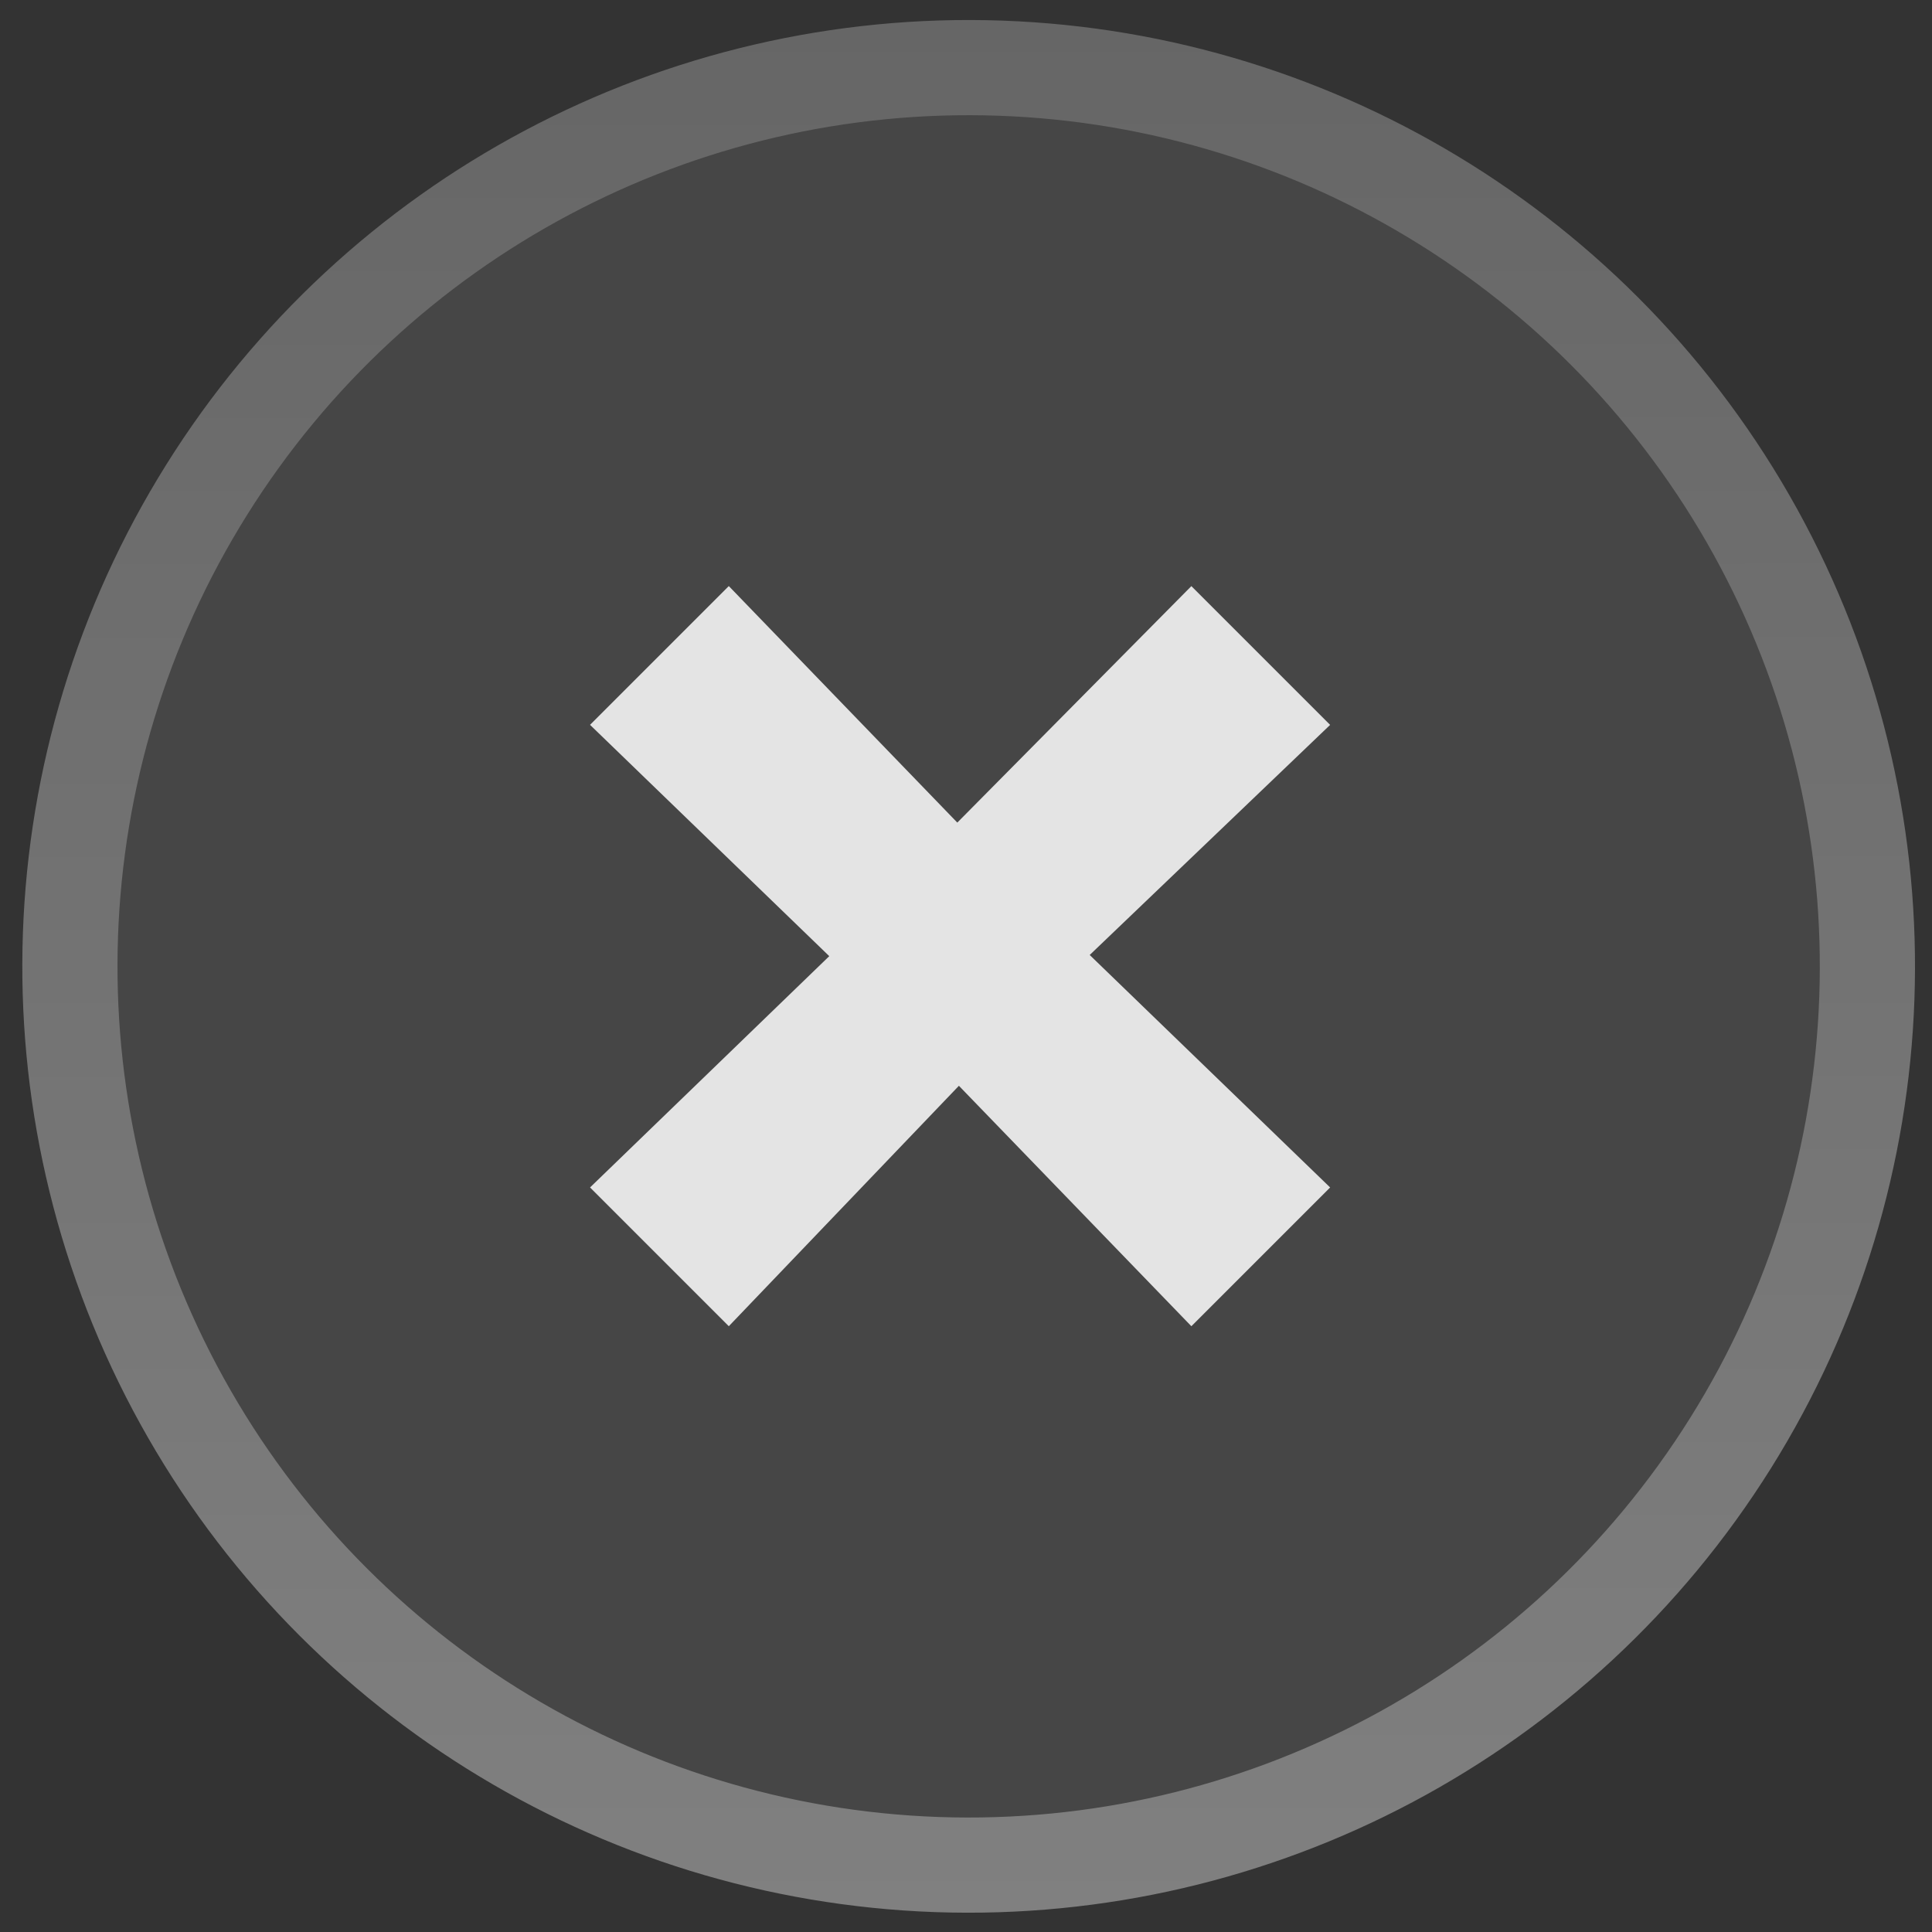 <?xml version="1.0" encoding="UTF-8" standalone="no"?>
<svg
   xmlns:dc="http://purl.org/dc/elements/1.1/"
   xmlns:cc="http://creativecommons.org/ns#"
   xmlns:rdf="http://www.w3.org/1999/02/22-rdf-syntax-ns#"
   xmlns:svg="http://www.w3.org/2000/svg"
   xmlns="http://www.w3.org/2000/svg"
   xmlns:xlink="http://www.w3.org/1999/xlink"
   xmlns:sodipodi="http://sodipodi.sourceforge.net/DTD/sodipodi-0.dtd"
   xmlns:inkscape="http://www.inkscape.org/namespaces/inkscape"
   width="40"
   height="40"
   version="1.1"
   style="enable-background:new"
   id="svg8"
   sodipodi:docname="titlebutton-close@2.svg"
   inkscape:version="0.92.2 (5c3e80d, 2017-08-06)">
  <rect width="100%" height="100%" fill="#333333" stroke="none"/>
  <defs
     id="defs12">
    <linearGradient
       id="linearGradient844">
      <stop
         offset="0"
         style="stop-color:#666666;stop-opacity:1"
         id="stop840" />
      <stop
         offset="1"
         style="stop-color:#808080;stop-opacity:1"
         id="stop842" />
    </linearGradient>
    <linearGradient
       id="linearGradient892">
      <stop
         id="stop888"
         style="stop-color:#fafafa;stop-opacity:0"
         offset="0" />
      <stop
         id="stop890"
         style="stop-color:#808080;stop-opacity:1"
         offset="1" />
    </linearGradient>
    <linearGradient
       id="linearGradient839">
      <stop
         id="stop835"
         style="stop-color:#808080;stop-opacity:1"
         offset="0" />
      <stop
         id="stop837"
         style="stop-color:#808080;stop-opacity:1"
         offset="1" />
    </linearGradient>
    <linearGradient
       id="linearGradient4507">
      <stop
         offset="0"
         style="stop-color:#fafafa;stop-opacity:0.855"
         id="stop4503" />
      <stop
         offset="1"
         style="stop-color:#646464;stop-opacity:1"
         id="stop4505" />
    </linearGradient>
    <linearGradient
       id="linearGradient3587-6-5">
      <stop
         offset="0"
         style="stop-color:#000000;stop-opacity:1"
         id="stop4498" />
      <stop
         offset="1"
         style="stop-color:#646464;stop-opacity:1"
         id="stop4500" />
    </linearGradient>
    <linearGradient
       x1="6.931"
       y1="7.844"
       x2="11.17"
       y2="12.083"
       id="linearGradient2388"
       xlink:href="#linearGradient3587-6-5-0"
       gradientUnits="userSpaceOnUse"
       gradientTransform="matrix(0.754,0.754,-0.754,0.754,9.28,-7.449)" />
    <linearGradient
       id="linearGradient3587-6-5-0">
      <stop
         id="stop3589-9-2"
         style="stop-color:#000000;stop-opacity:1"
         offset="0" />
      <stop
         id="stop3591-7-4"
         style="stop-color:#646464;stop-opacity:1"
         offset="1" />
    </linearGradient>
    <linearGradient
       x1="7.08"
       y1="7.694"
       x2="11.318"
       y2="11.932"
       id="linearGradient2388-5"
       xlink:href="#linearGradient4507"
       gradientUnits="userSpaceOnUse"
       gradientTransform="matrix(0.752,0.757,-0.757,0.752,31.822,-5.317)" />
    <linearGradient
       x1="6.931"
       y1="7.844"
       x2="11.17"
       y2="12.083"
       id="linearGradient2388-9"
       xlink:href="#linearGradient3587-6-5"
       gradientUnits="userSpaceOnUse"
       gradientTransform="matrix(0.754,0.754,-0.754,0.754,-13.232,-10.317)" />
    <linearGradient
       inkscape:collect="always"
       xlink:href="#linearGradient844"
       id="linearGradient838"
       x1="7.947"
       y1="4.225"
       x2="-0.502"
       y2="20.118"
       gradientUnits="userSpaceOnUse"
       gradientTransform="matrix(2.19,-5.1806225e-8,1.0514777e-8,2.19,0.176,0.427)" />
  </defs>
  <sodipodi:namedview
     pagecolor="#ffffff"
     bordercolor="#666666"
     borderopacity="1"
     objecttolerance="10"
     gridtolerance="10"
     guidetolerance="10"
     inkscape:pageopacity="0"
     inkscape:pageshadow="2"
     inkscape:window-width="1366"
     inkscape:window-height="768"
     id="namedview10"
     showgrid="true"
     inkscape:zoom="14.325"
     inkscape:cx="20"
     inkscape:cy="20"
     inkscape:window-x="253"
     inkscape:window-y="93"
     inkscape:window-maximized="0"
     inkscape:current-layer="svg8"
     showguides="true">
    <inkscape:grid
       type="xygrid"
       id="grid4498" />
  </sodipodi:namedview>
  <ellipse
     style="opacity:1;fill:#4d4d4d;fill-opacity:0.731;stroke:url(#linearGradient838);stroke-width:1.971;stroke-linejoin:round;stroke-miterlimit:4;stroke-dasharray:none;stroke-opacity:1"
     id="path4488"
     cx="8.328"
     cy="27.082"
     transform="matrix(0.883,-0.469,0.469,0.883,0,0)"
     rx="18.611"
     ry="18.611" />
  <path
     d="m 19.82,17.031 4.846,-4.896 2.873,2.873 -4.978,4.764 4.978,4.813 -2.873,2.873 -4.813,-4.978 -4.764,4.978 -2.873,-2.873 4.953,-4.789 -4.953,-4.789 2.873,-2.873 z"
     id="path2386-9"
     style="opacity:0.855;fill:#ffffff;fill-opacity:1;fill-rule:evenodd;stroke:none;stroke-width:1.915px;stroke-linecap:butt;stroke-linejoin:miter;stroke-opacity:1;enable-background:new"
     inkscape:connector-curvature="0" />
</svg>
